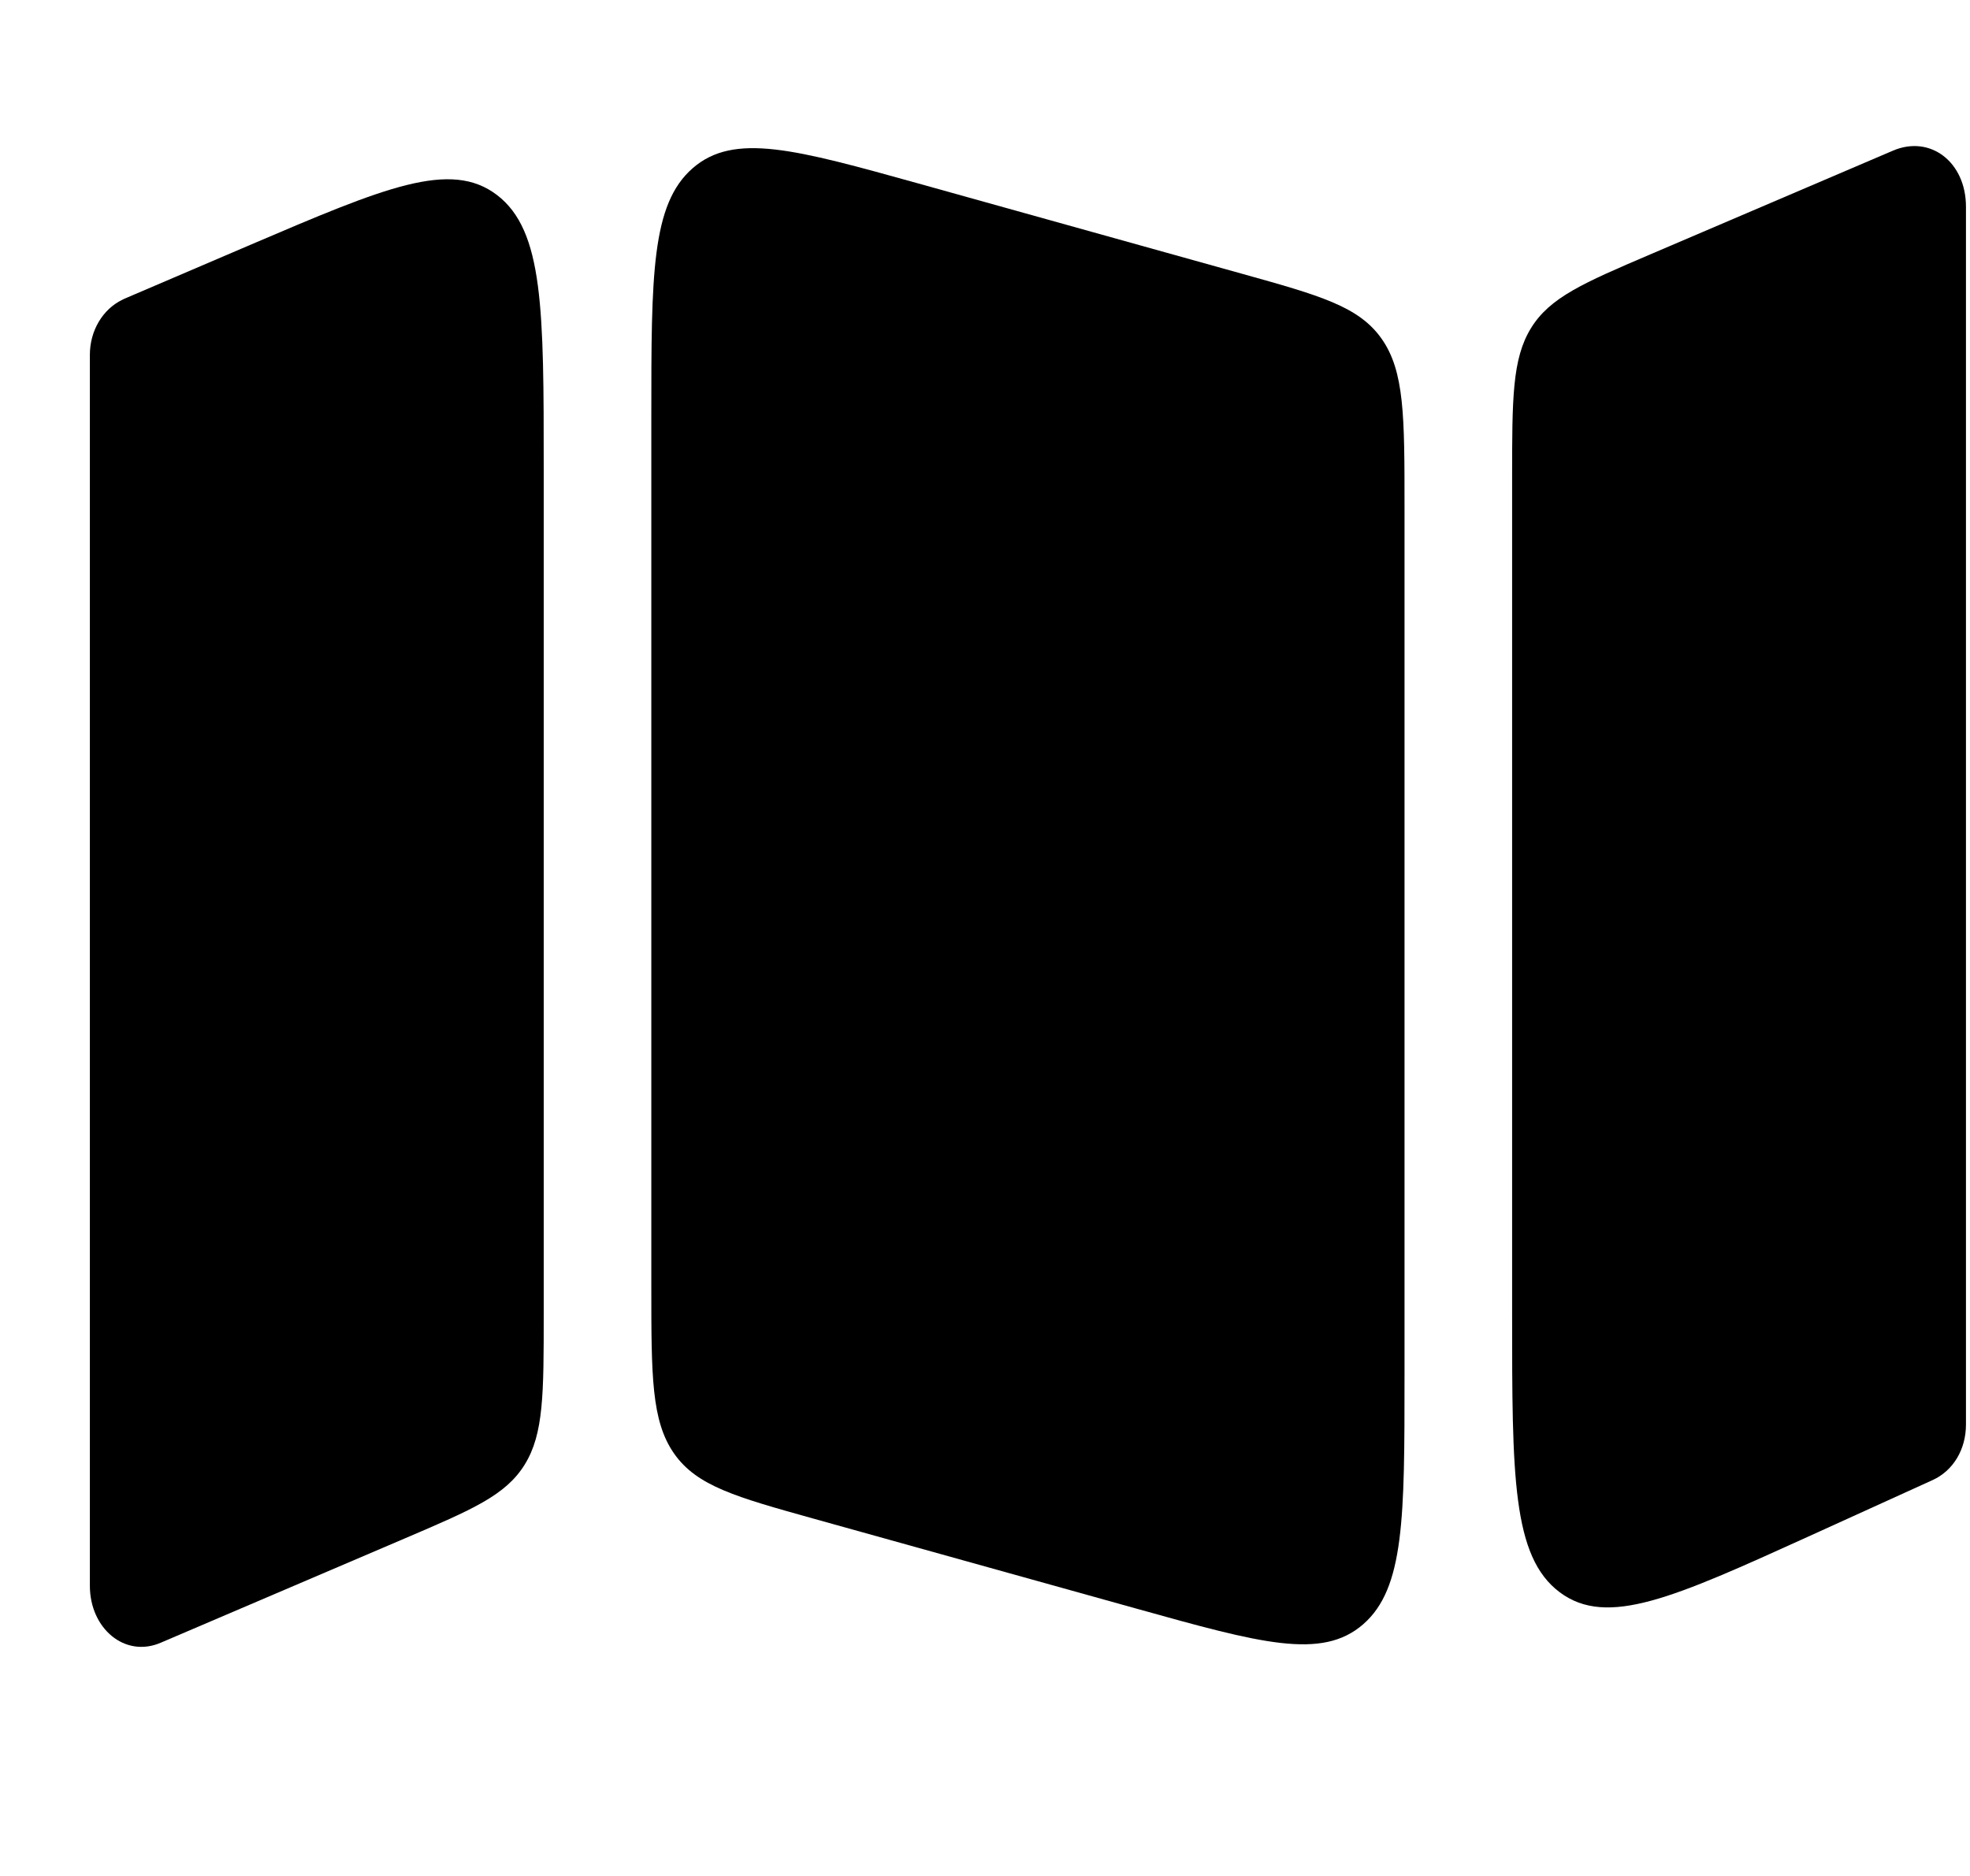 <svg
  xmlns="http://www.w3.org/2000/svg"
  width="21"
  height="20"
  viewBox="0 0 21 20"
  fill="none"
>
  <path
    d="M14.972 14.67C14.972 16.178 14.972 16.933 14.531 17.317C14.09 17.701 13.434 17.518 12.122 17.152L8.681 16.193C7.846 15.96 7.429 15.844 7.186 15.497C6.943 15.149 6.943 14.67 6.943 13.71V4.44C6.943 2.931 6.943 2.177 7.384 1.793C7.825 1.409 8.481 1.592 9.793 1.957L13.234 2.917C14.069 3.15 14.486 3.266 14.729 3.613C14.972 3.96 14.972 4.44 14.972 5.4V14.67Z"
    fill="currentColor"
  />
  <path
    d="M16.119 14.01V5.102C16.119 4.25 16.119 3.825 16.321 3.497C16.523 3.17 16.879 3.017 17.592 2.712L20.179 1.606C20.577 1.436 20.957 1.728 20.957 2.204V15.187C20.957 15.453 20.821 15.68 20.6 15.78L19.278 16.381C17.848 17.03 17.133 17.355 16.626 16.975C16.119 16.595 16.119 15.733 16.119 14.01Z"
    fill="currentColor"
  />
  <path
    d="M5.796 14.008V4.995C5.796 3.306 5.796 2.461 5.299 2.08C4.802 1.699 4.095 2.001 2.681 2.605L1.326 3.185L1.304 3.196C1.094 3.297 0.958 3.527 0.958 3.782V16.906C0.958 17.362 1.331 17.677 1.712 17.514L4.323 16.398C5.036 16.093 5.392 15.941 5.594 15.613C5.796 15.286 5.796 14.86 5.796 14.008Z"
    fill="currentColor"
  />
</svg>
